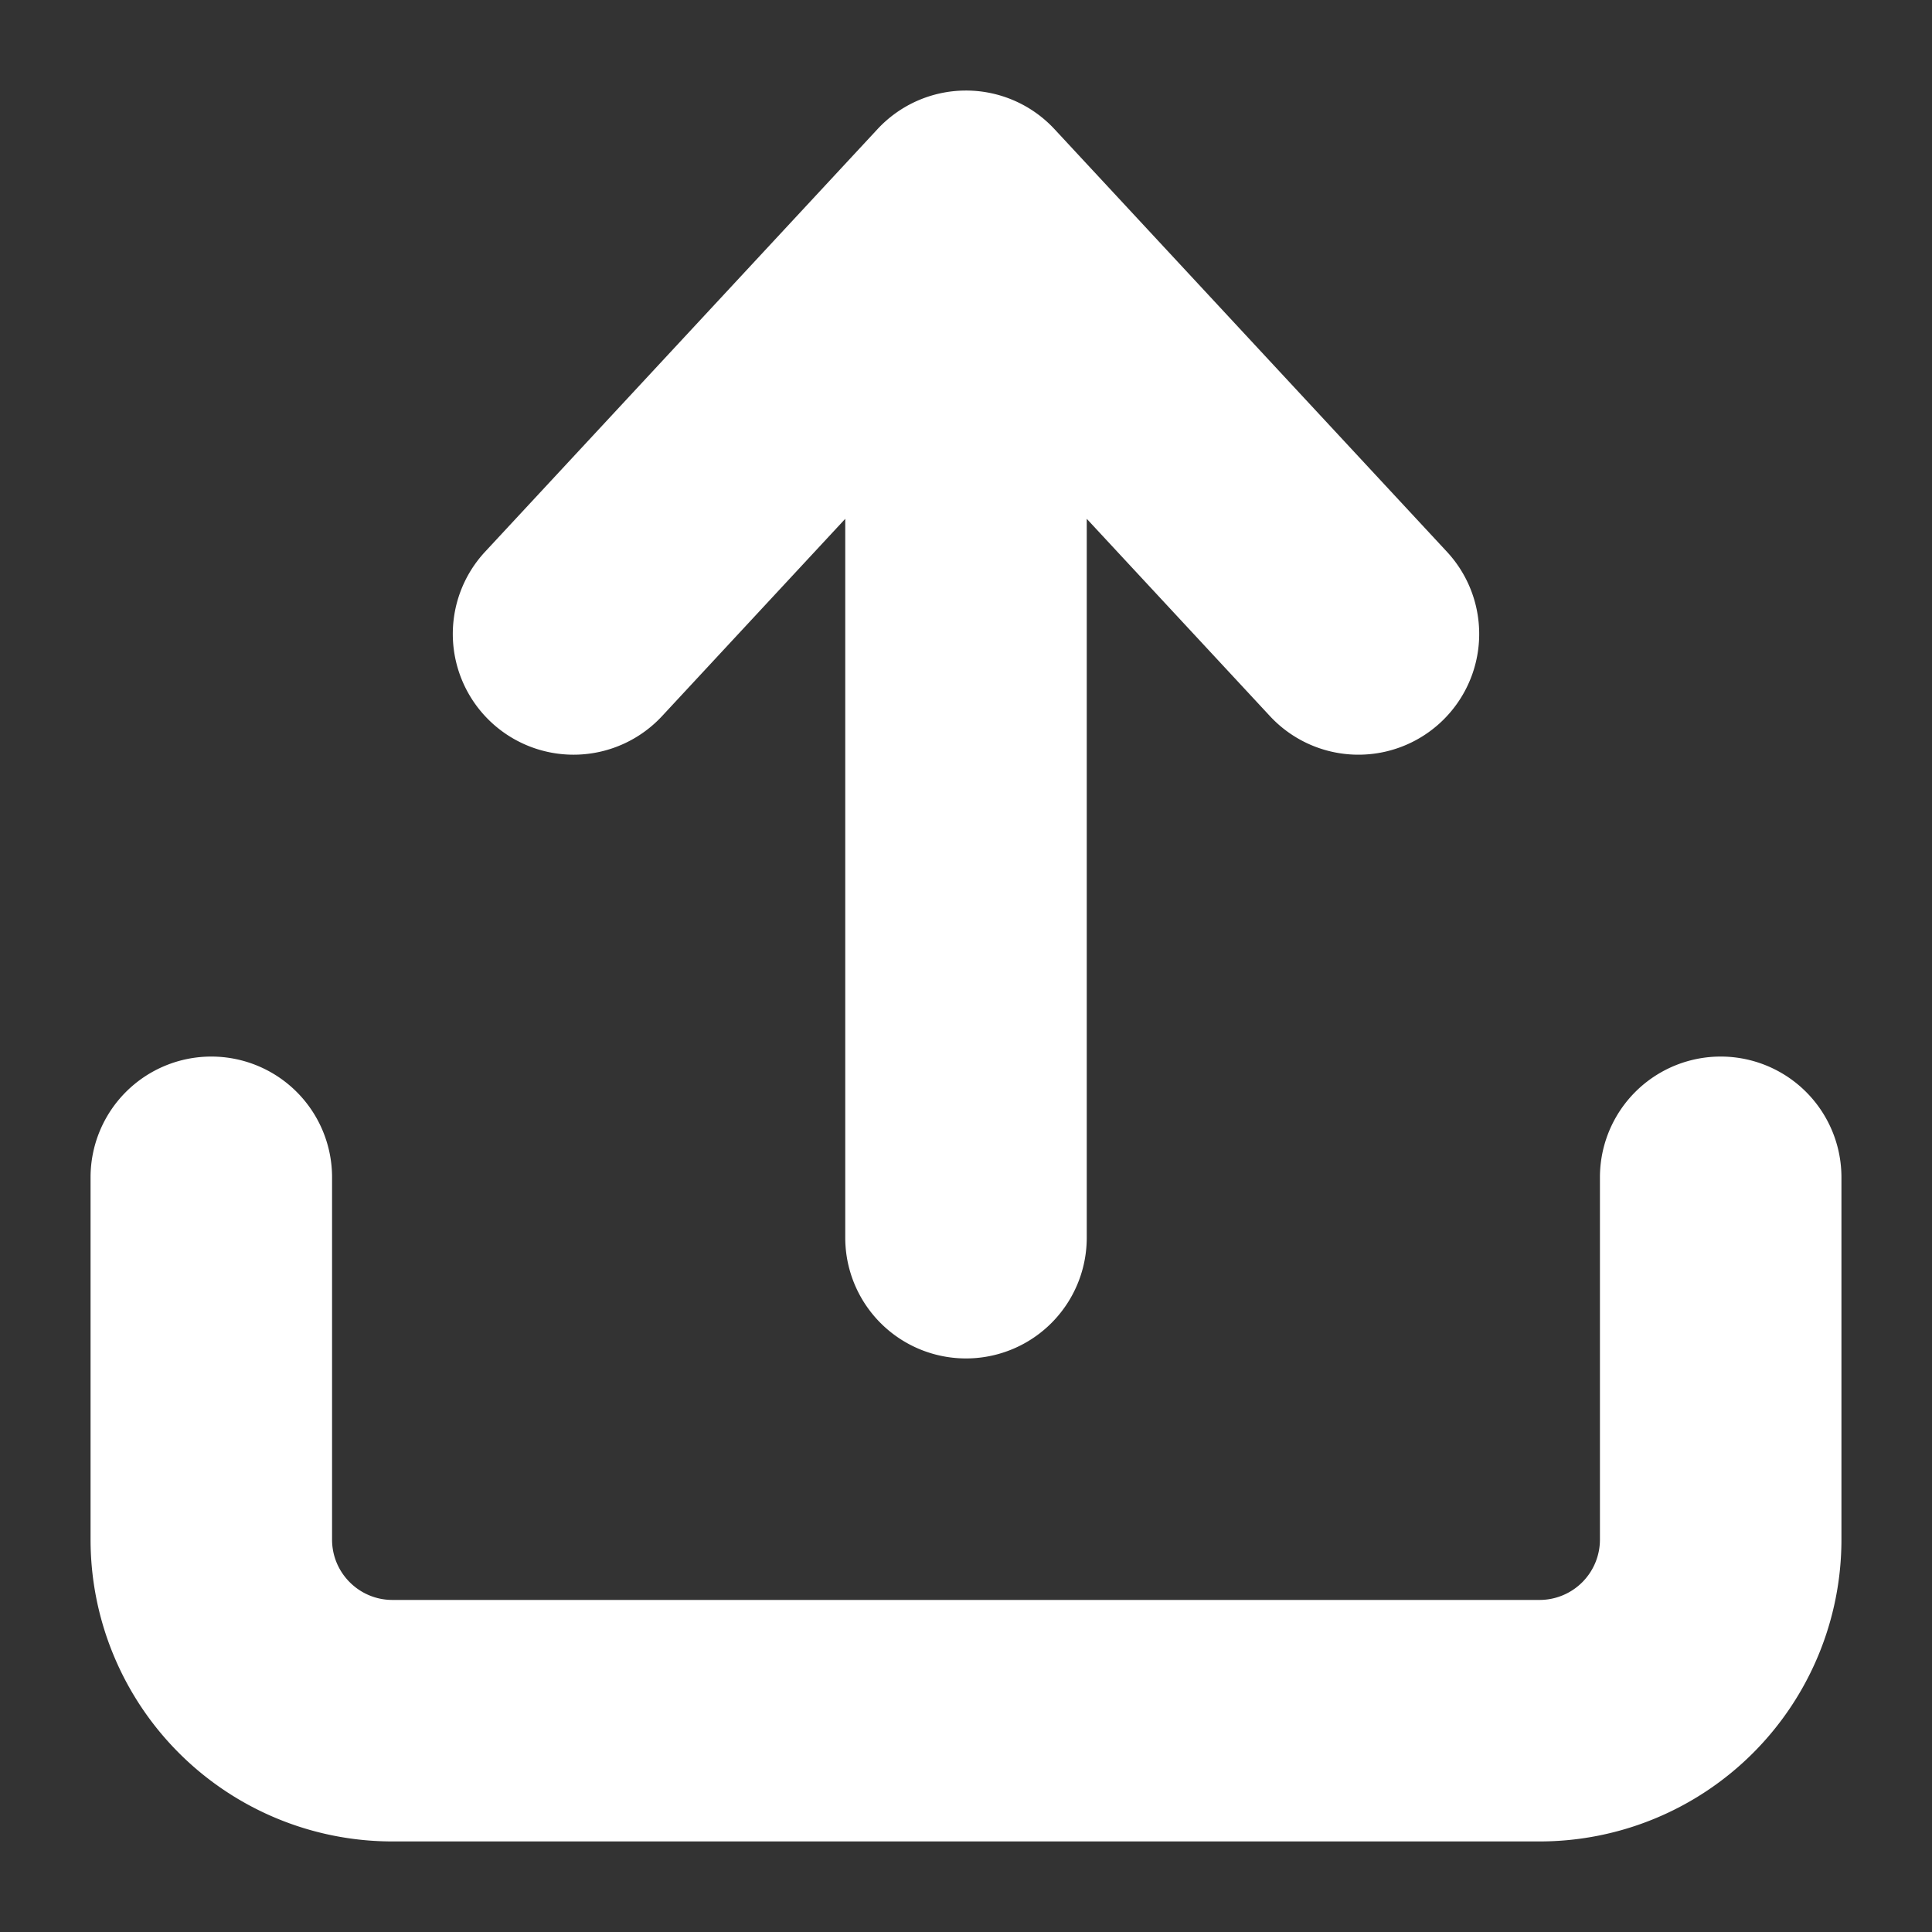 <svg viewBox="0 0 16 16" xmlns="http://www.w3.org/2000/svg" fill="none">
  <rect x="0" y="0" width="16" height="16" fill="#333333" stroke="none"/>
  <g id="SVGRepo_bgCarrier" stroke-width="0"></g>
  <g id="SVGRepo_tracerCarrier" stroke-linecap="round" stroke-linejoin="round"></g>
  <g id="SVGRepo_iconCarrier">
    <g fill="#ffffff">
      <path d="M4.24 5.8a.75.75 0 001.06-.04l1.95-2.1v6.59a.75.75 0 001.5 0V3.66l1.95 2.1a.75.75 0 101.1-1.02l-3.25-3.5a.75.75 0 00-1.101.001L4.2 4.74a.75.75 0 00.04 1.06" stroke="#ffffff" stroke-width="0.5"></path>
      <path d="M1.75 9a.75.75 0 01.75.75v3c0 .414.336.75.75.75h9.5a.75.75 0 00.75-.75v-3a.75.75 0 011.5 0v3A2.25 2.25 0 0112.75 15h-9.5A2.25 2.25 0 011 12.75v-3A.75.75 0 011.75 9" stroke="#ffffff" stroke-width="0.5"></path>
    </g>
  </g>
</svg>

